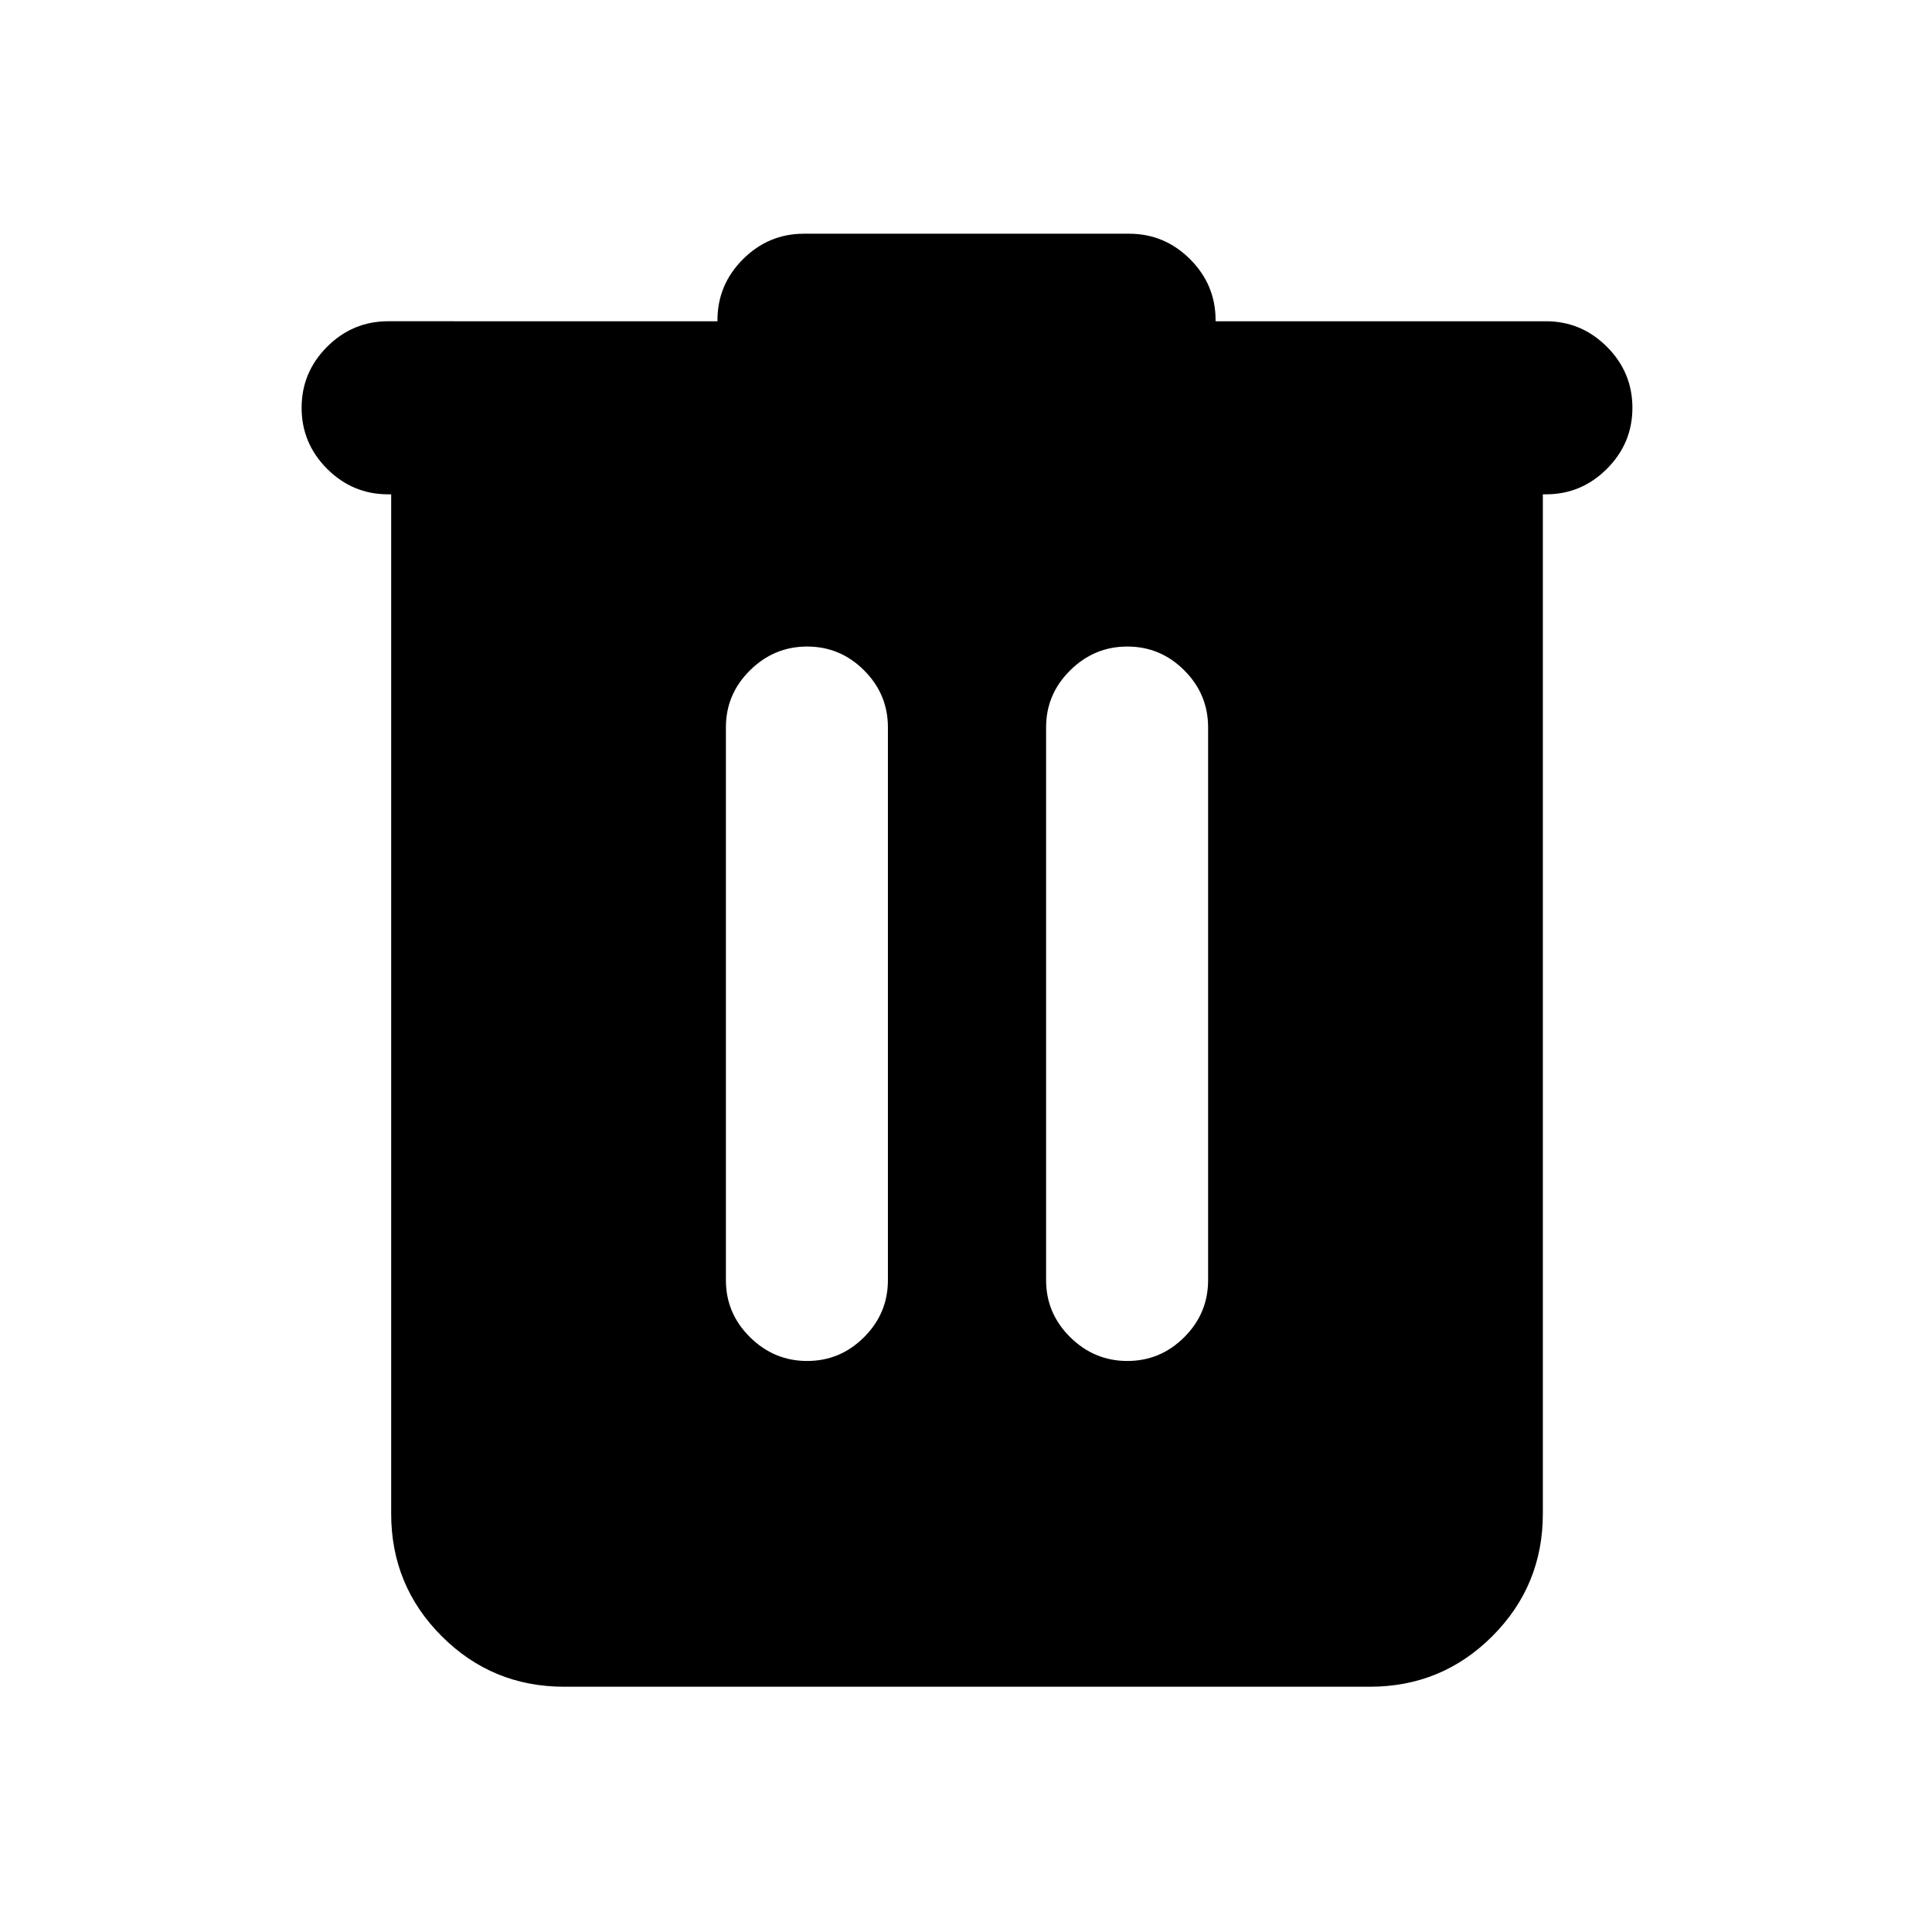 <svg xmlns="http://www.w3.org/2000/svg" height="24" viewBox="0 -960 960 960" width="24"><path d="M280.37-121.87q-35.78 0-60.89-25.11t-25.11-60.89v-506.5h-1.5q-17.65 0-30.33-12.67-12.67-12.68-12.67-30.33t12.67-30.33q12.68-12.67 30.33-12.67H356.5v-.5q0-17.65 12.67-30.33 12.68-12.67 30.33-12.67h161.52q17.65 0 30.33 12.67 12.67 12.68 12.67 30.33v.5h164.11q17.65 0 30.33 12.67 12.67 12.68 12.67 30.33t-12.67 30.33q-12.68 12.67-30.33 12.67h-1.5v506.5q0 35.78-25.11 60.89t-60.89 25.11H280.37Zm120.7-161.87q16.45 0 28.29-11.84 11.84-11.83 11.84-28.29v-274.74q0-16.46-11.84-28.29-11.84-11.84-28.29-11.84-16.46 0-28.42 11.84-11.95 11.83-11.95 28.29v274.74q0 16.46 11.95 28.29 11.96 11.84 28.42 11.84Zm159.1 0q16.46 0 28.3-11.84 11.83-11.83 11.83-28.29v-274.74q0-16.46-11.83-28.29-11.84-11.84-28.3-11.84-16.45 0-28.41 11.84-11.96 11.83-11.96 28.29v274.74q0 16.46 11.96 28.29 11.96 11.84 28.41 11.84Z"/></svg>